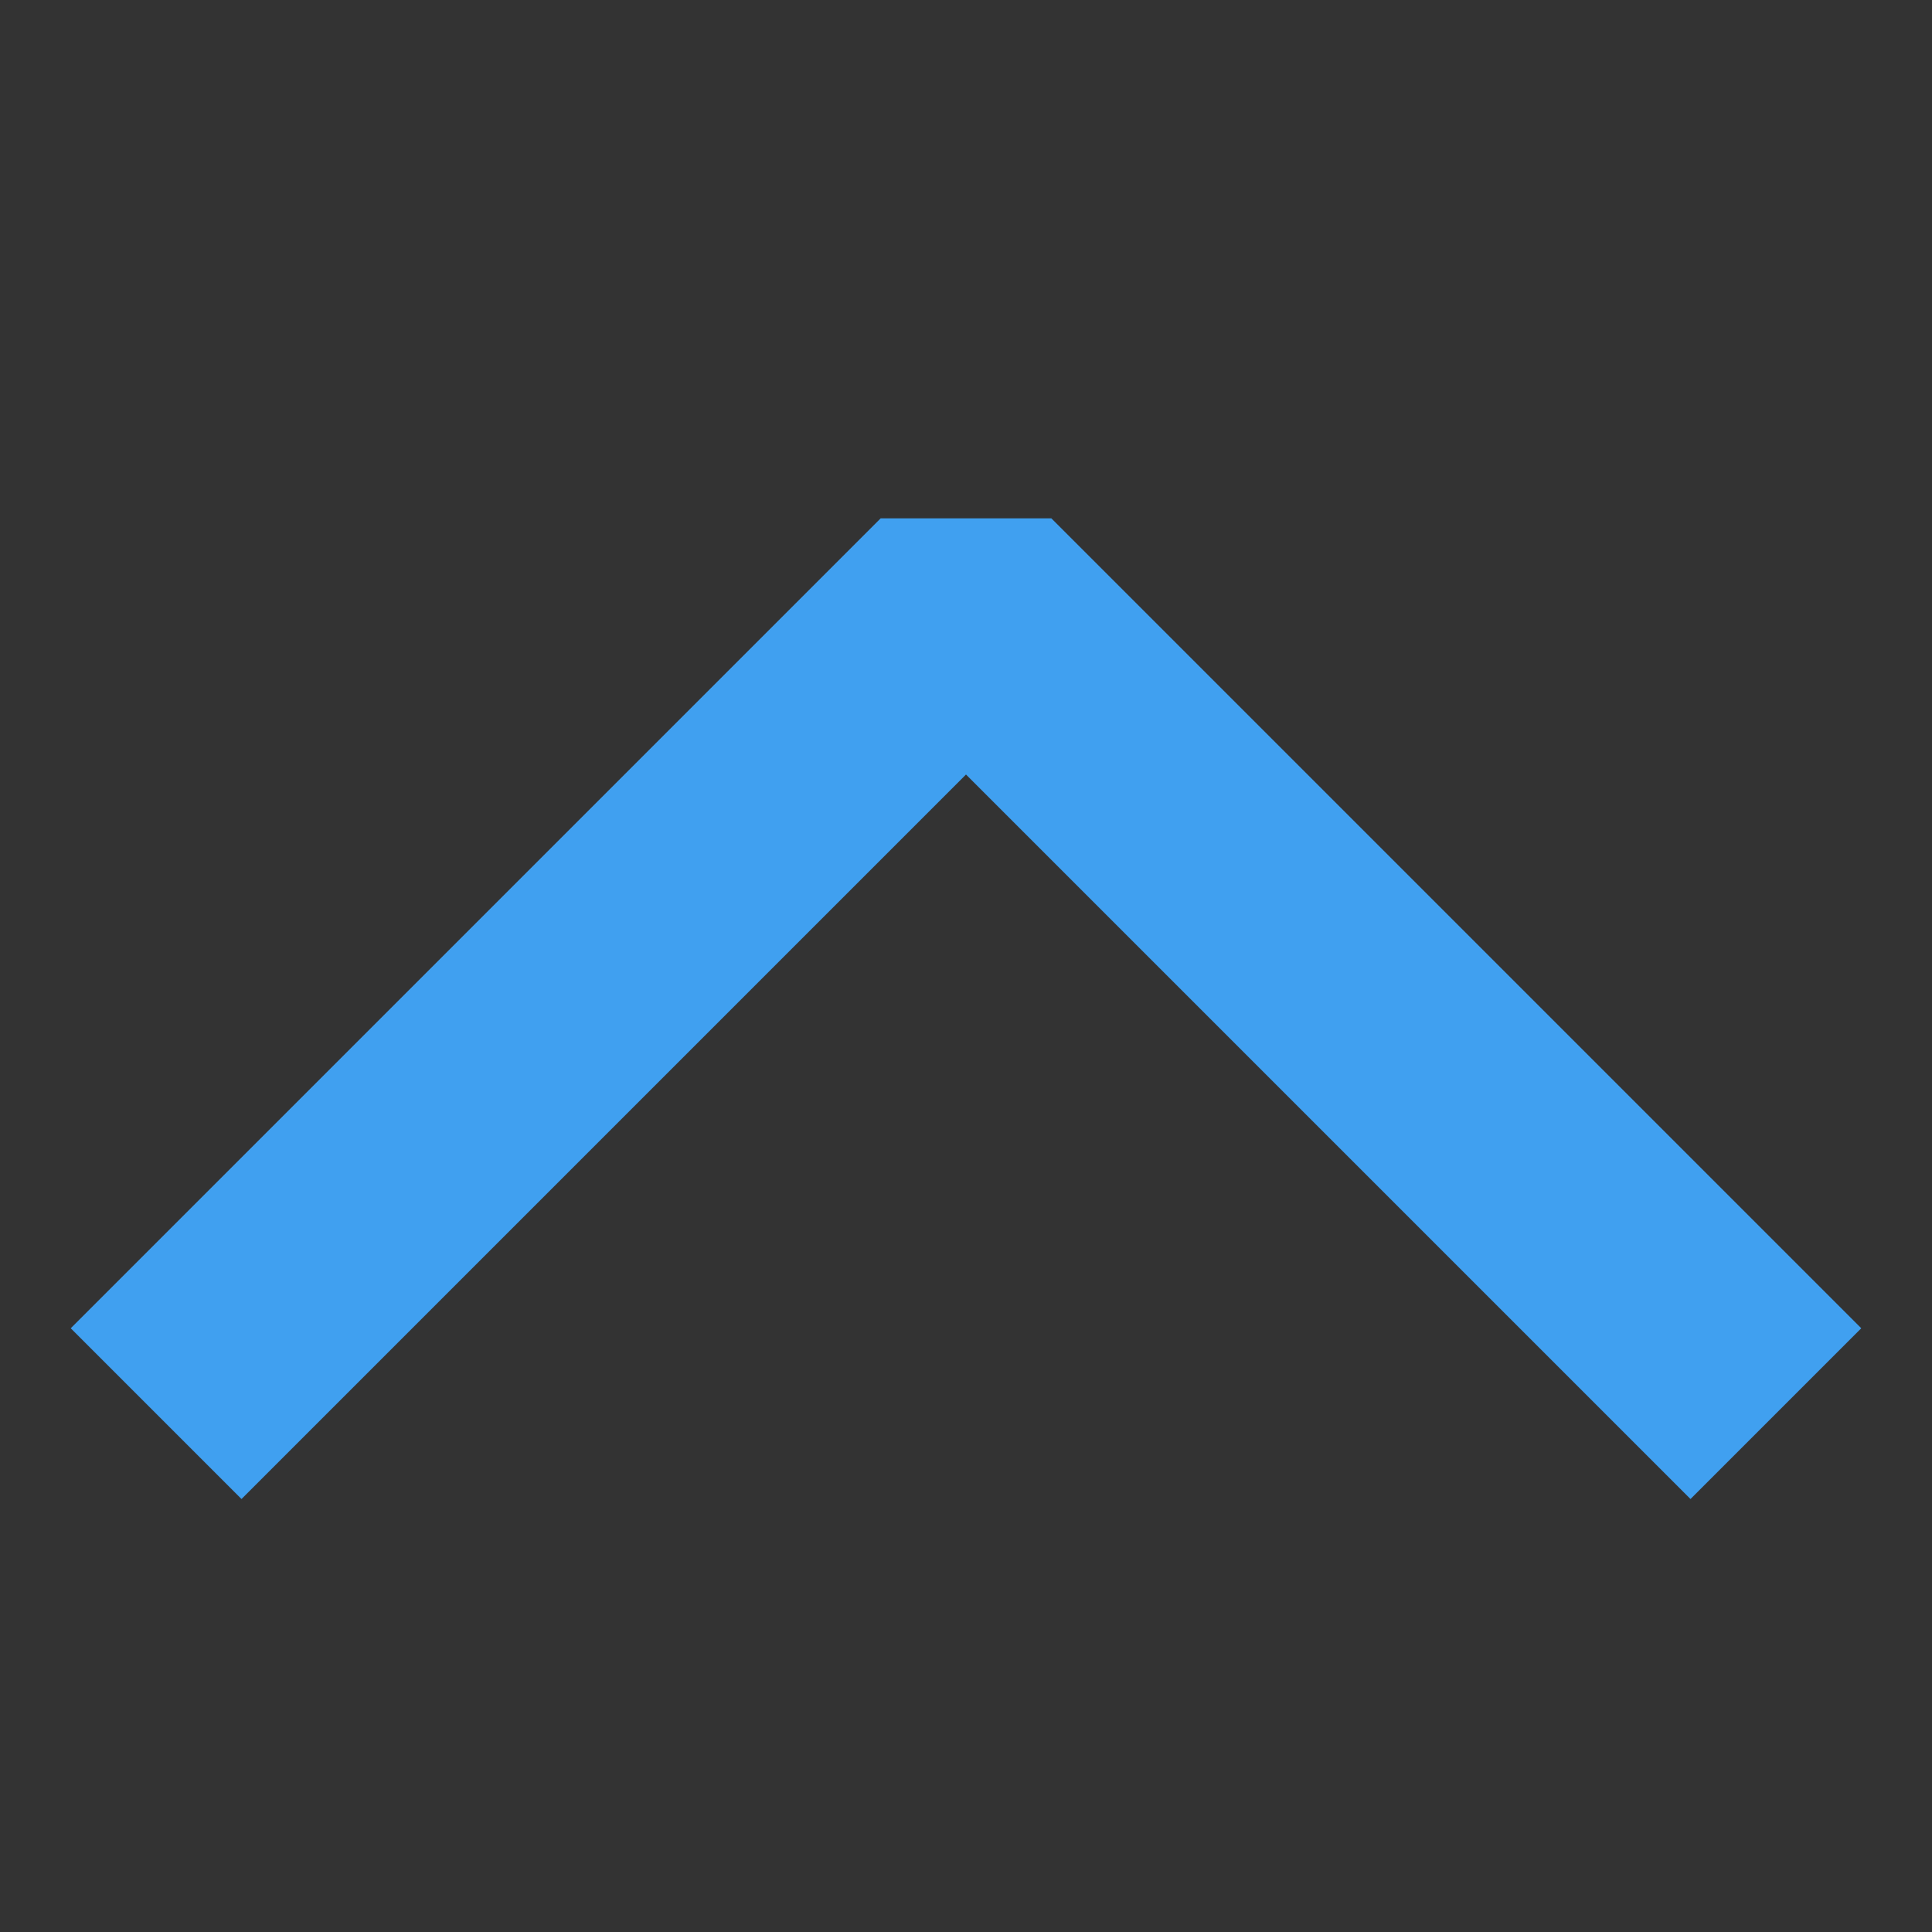 <?xml version="1.0" standalone="no"?>
<svg xmlns="http://www.w3.org/2000/svg" 
 width="23.04pt"
 height="23.04pt"
 viewBox="0 0 23.04 23.04">
<rect x="0" y="0" width="23.04" height="23.04" fill="#333333" stroke="none"/>
<path id="shape0" transform="matrix(-1 0 0 -1 20.16 15.84)" fill="none" stroke="#40A0F0" stroke-width="2.88" stroke-linecap="square" stroke-linejoin="bevel" d="M0 0L8.64 8.64L17.28 -8.88178e-16" /><path id="shape01" transform="matrix(-1 0 0 -1 20.16 15.84)" fill="none" stroke="#ffffff" stroke-width="1.44" stroke-linecap="square" stroke-linejoin="bevel" d="M0 8.88178e-16" />
</svg>
